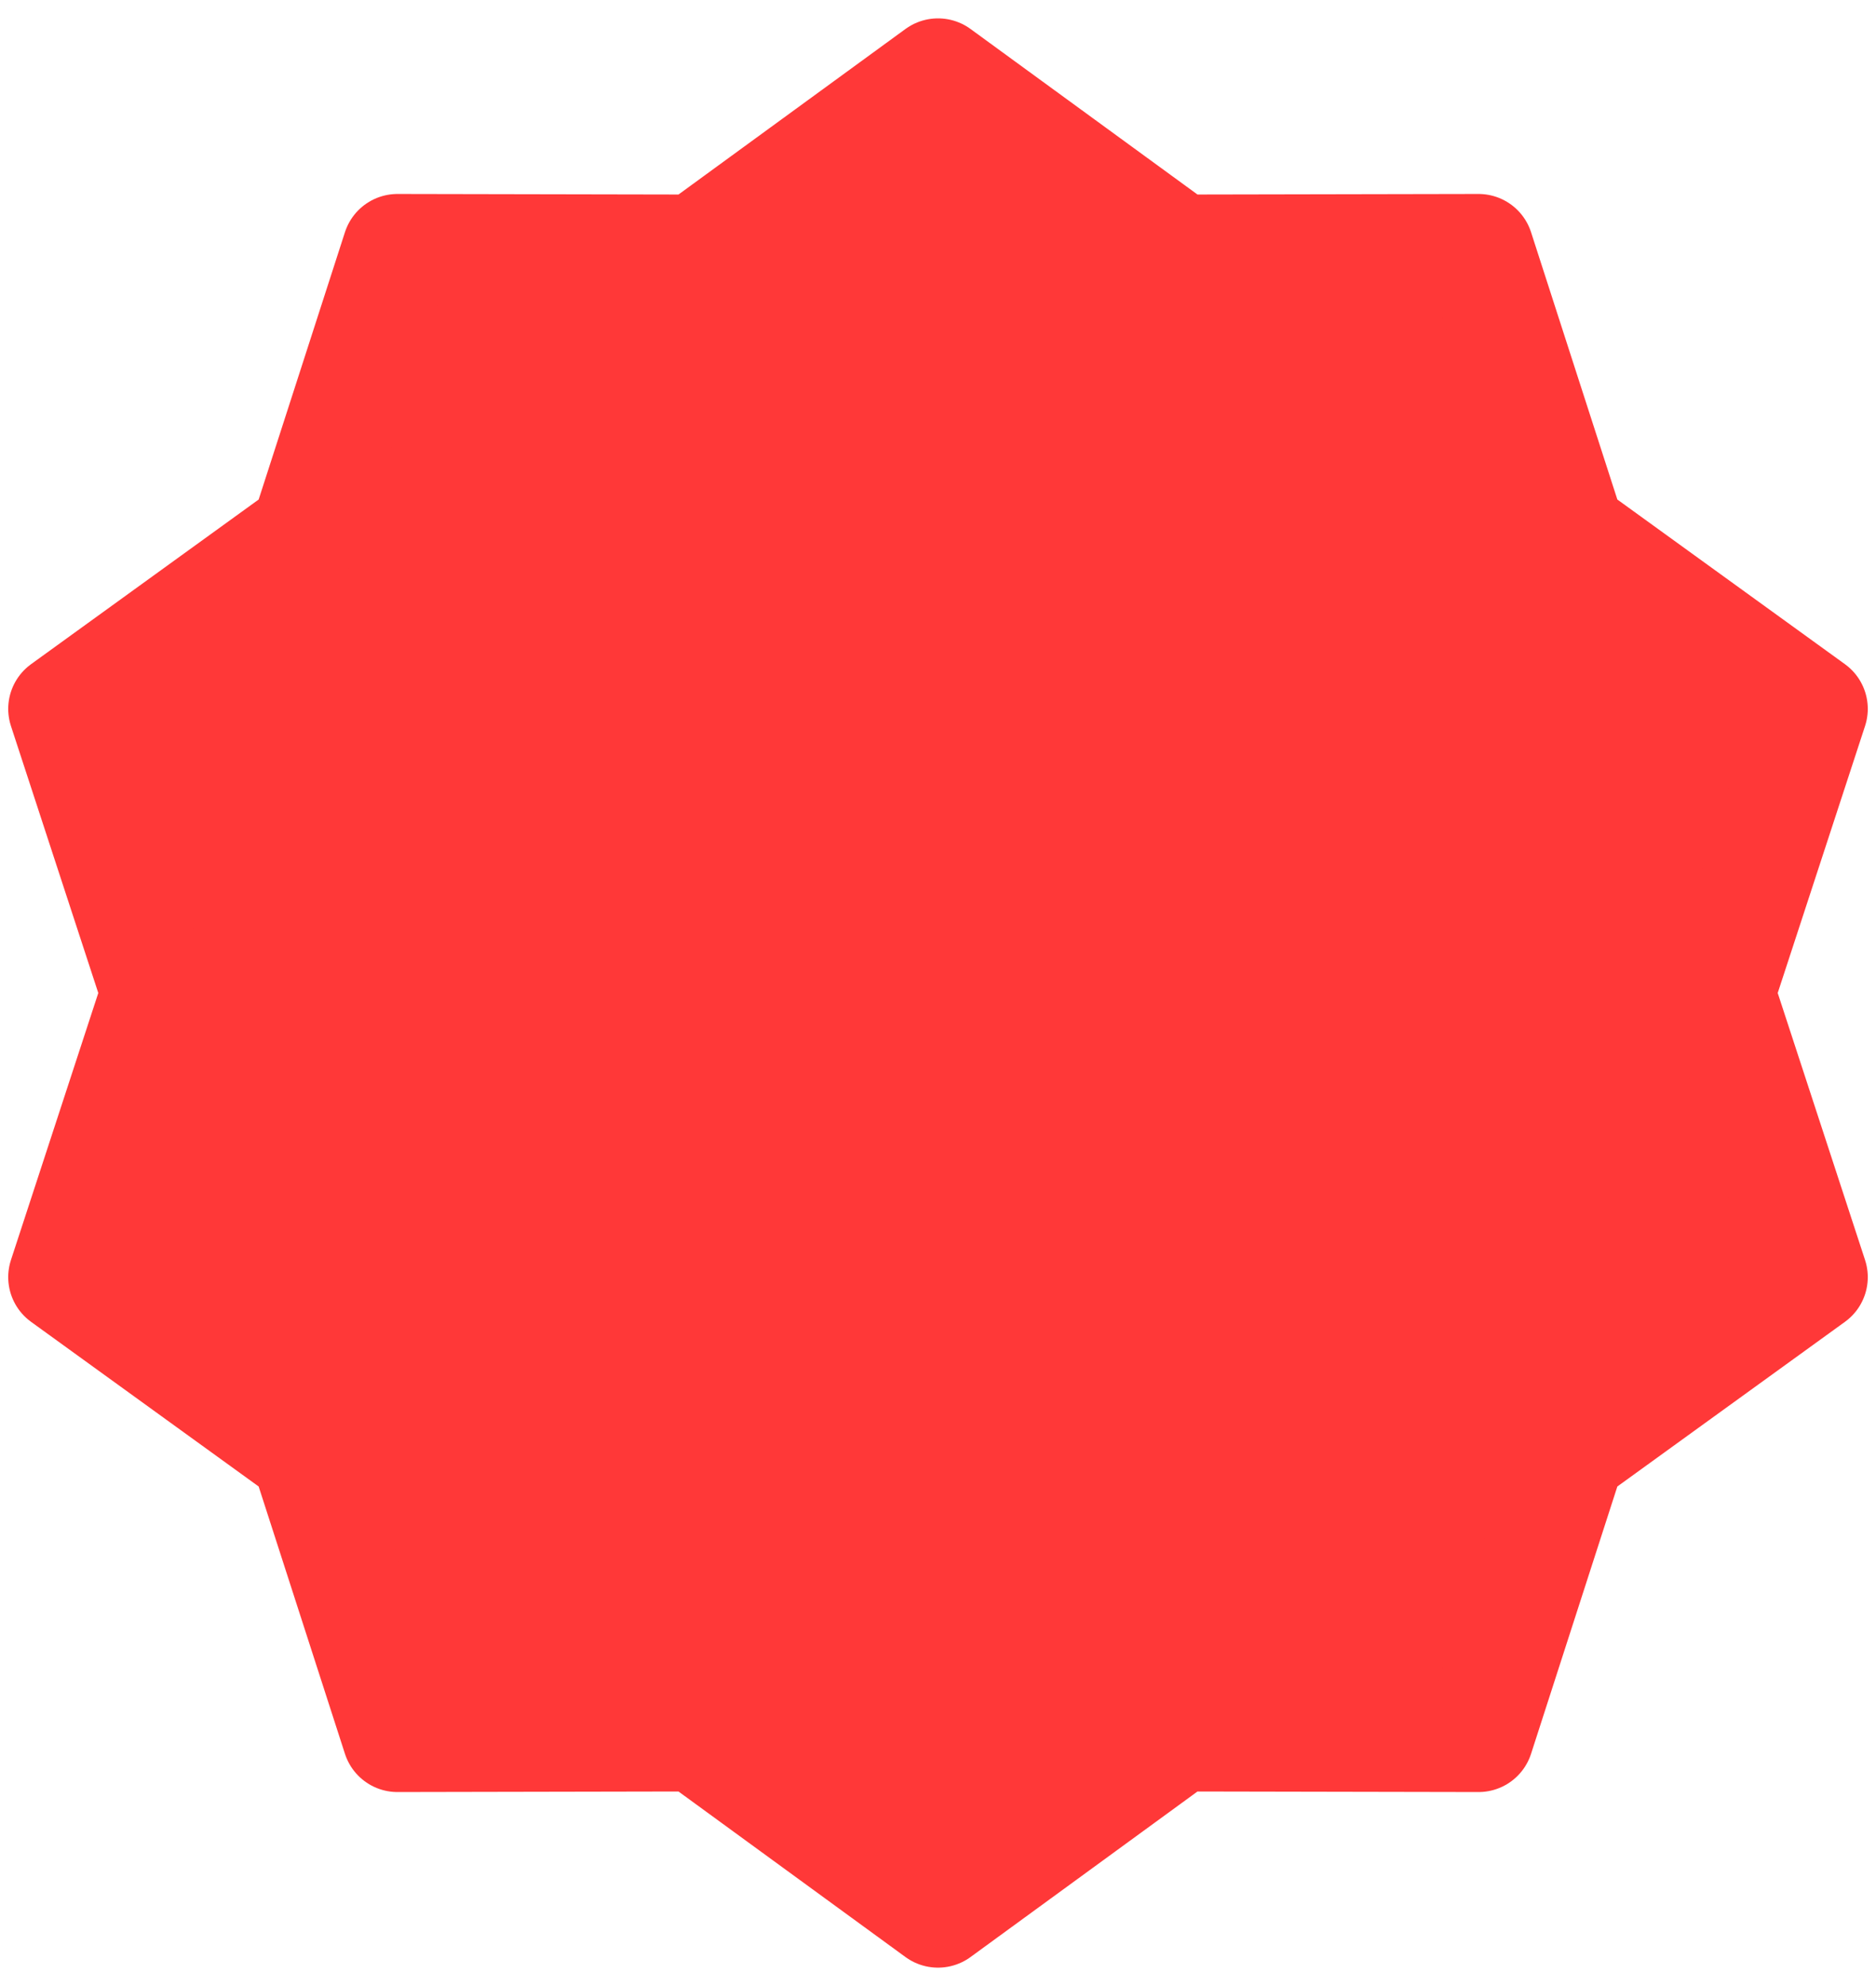 <svg width="68" height="72" viewBox="0 0 68 72" fill="none" xmlns="http://www.w3.org/2000/svg">
<path d="M34 2.666L42.755 9.053L53.593 9.032L56.922 19.346L65.702 25.699L62.333 35.999L65.702 46.3L56.922 52.653L53.593 62.967L42.755 62.946L34 69.333L25.244 62.946L14.407 62.967L11.078 52.653L2.298 46.3L5.667 35.999L2.298 25.699L11.078 19.346L14.407 9.032L25.244 9.053L34 2.666Z" fill="#FF3838" stroke="#FF3838" stroke-width="4" stroke-linecap="round" stroke-linejoin="round"/>
</svg>
